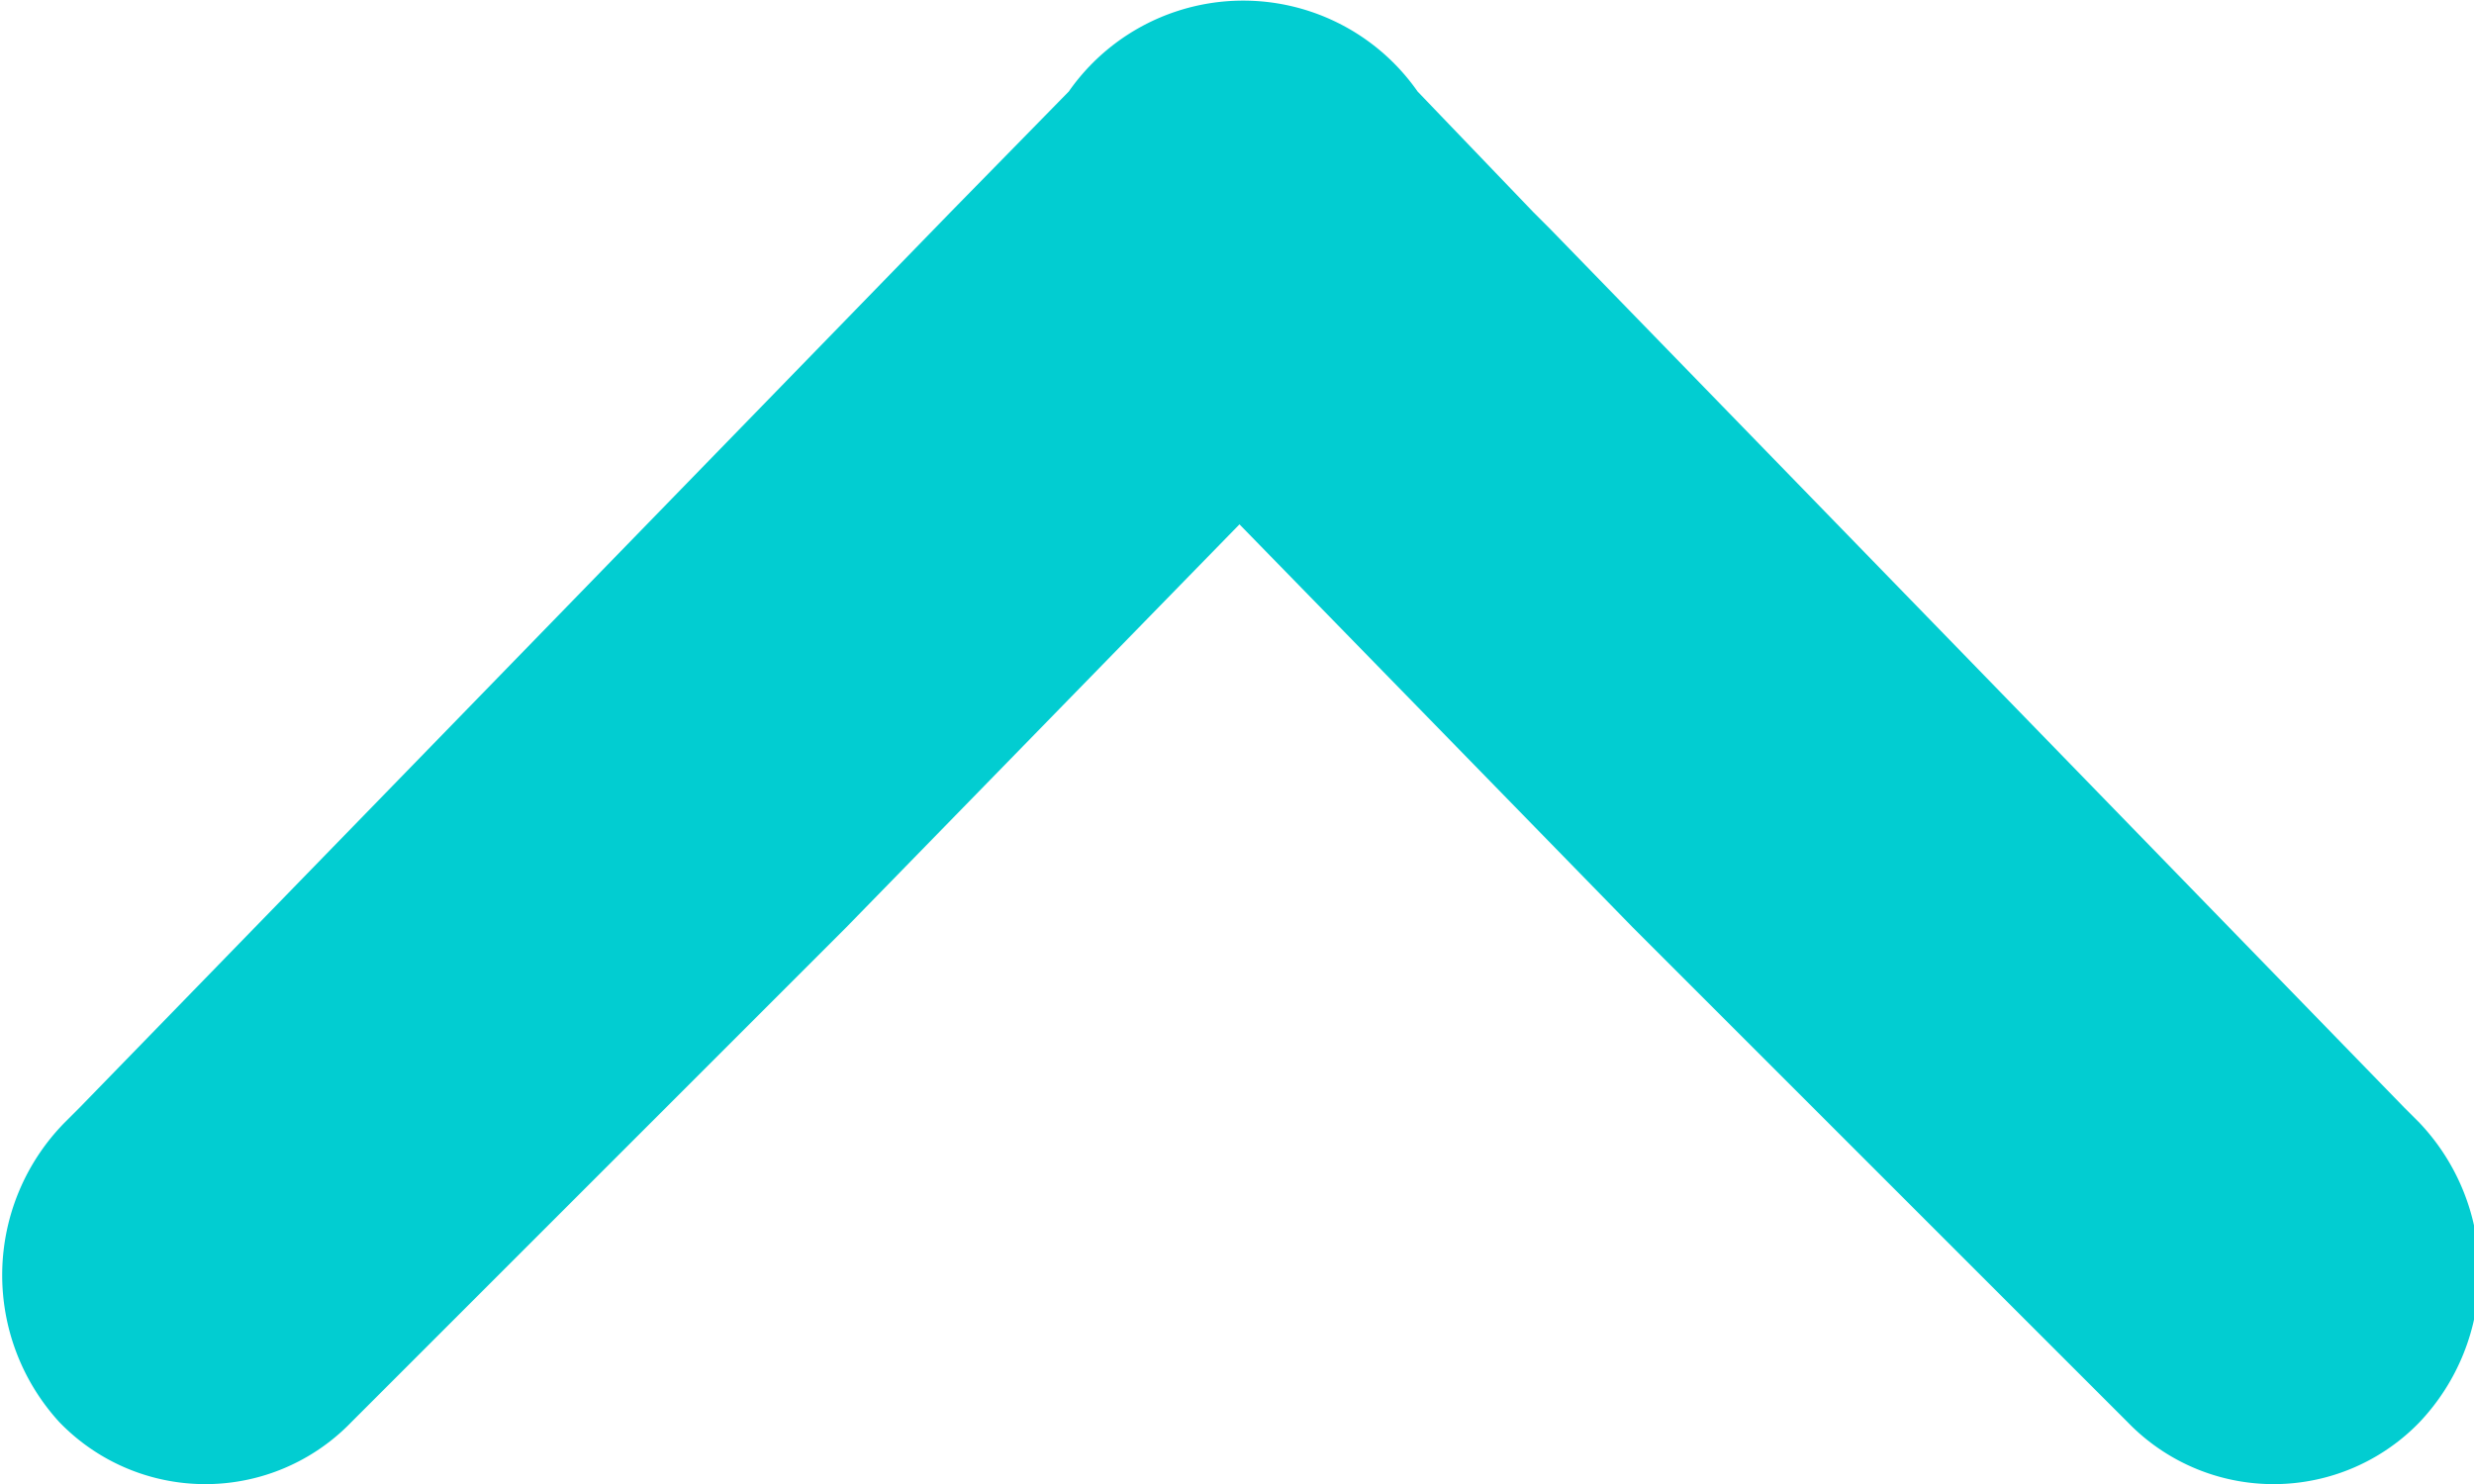 <svg id="arrow_faq_2" xmlns="http://www.w3.org/2000/svg" viewBox="0 0 10 6"><defs><style>.cls-1{fill:#02cdd1;}</style></defs><title>arrow_faq_2</title><path id="arrow_faq_2-2" data-name="arrow_faq_2" class="cls-1" d="M301.24,398.75a0.82,0.82,0,0,0,1.18,0l2-2h0l1.59-1.63,1.59,1.63h0l2,2a0.82,0.82,0,0,0,1.18,0,0.88,0.88,0,0,0,0-1.21l-0.06-.06h0l-3.45-3.55-0.07-.07-0.47-.49a0.86,0.86,0,0,0-1.41,0l-0.48.49-3.52,3.62h0l-0.06.06A0.88,0.88,0,0,0,301.24,398.75Z" transform="translate(-301 -393)"/></svg>